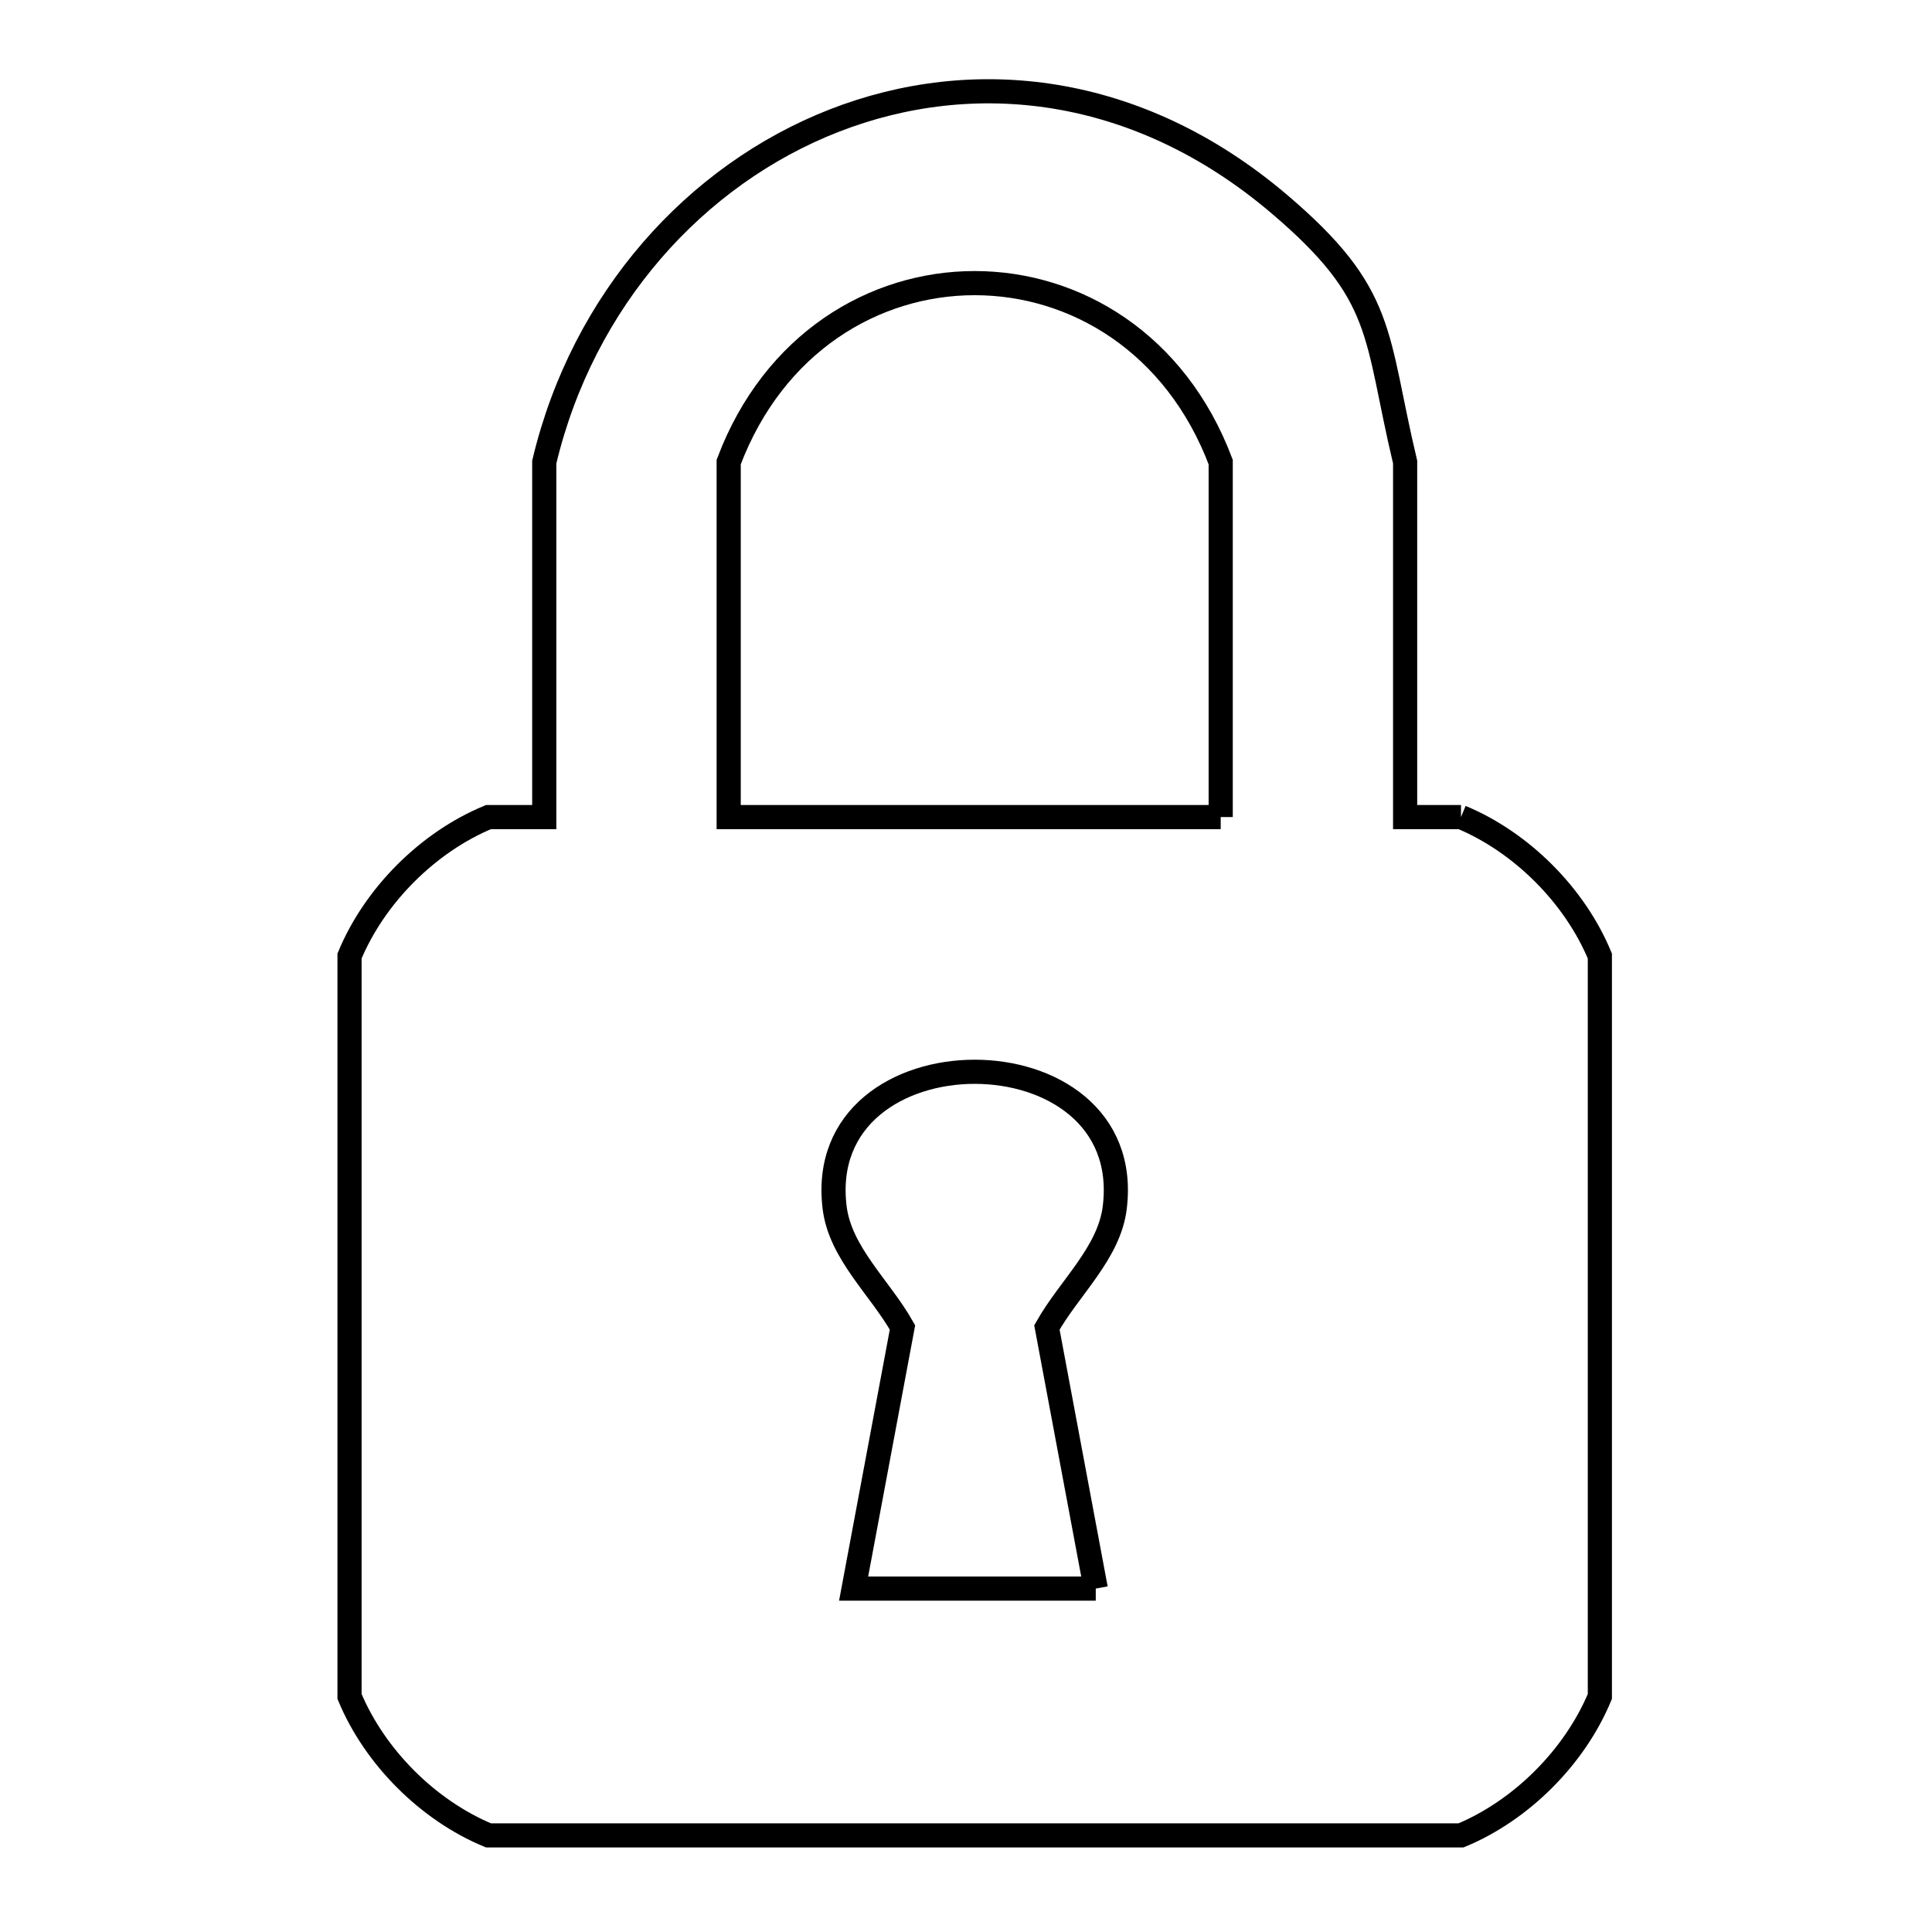 <svg xmlns="http://www.w3.org/2000/svg" viewBox="0.0 0.0 24.0 24.0" height="200px" width="200px"><path fill="none" stroke="black" stroke-width=".3" stroke-opacity="1.0"  filling="0" d="M15.164 10.15 L9.052 10.15 L9.052 5.74 C9.611 4.258 10.86 3.517 12.108 3.517 C13.356 3.517 14.605 4.258 15.164 5.74 L15.164 10.15"></path>
<path fill="none" stroke="black" stroke-width=".3" stroke-opacity="1.0"  filling="0" d="M18.149 10.15 L18.149 10.15 C18.9 10.462 19.562 11.124 19.874 11.876 L19.874 16.475 L19.874 21.074 C19.562 21.825 18.9 22.488 18.149 22.8 L12.108 22.8 L6.068 22.8 C5.316 22.488 4.654 21.825 4.342 21.074 L4.342 16.475 L4.342 11.876 C4.654 11.124 5.316 10.462 6.068 10.15 L6.761 10.15 L6.761 5.74 C7.242 3.719 8.643 2.169 10.364 1.498 C12.085 0.827 14.125 1.035 15.887 2.531 C17.224 3.666 17.075 4.146 17.455 5.74 L17.455 10.15 L18.149 10.15"></path>
<path fill="none" stroke="black" stroke-width=".3" stroke-opacity="1.0"  filling="0" d="M13.612 19.734 L10.604 19.734 L11.211 16.49 C10.93 15.993 10.437 15.566 10.368 15 C10.092 12.752 14.124 12.752 13.848 15 C13.779 15.566 13.286 15.993 13.005 16.49 L13.612 19.734"></path></svg>